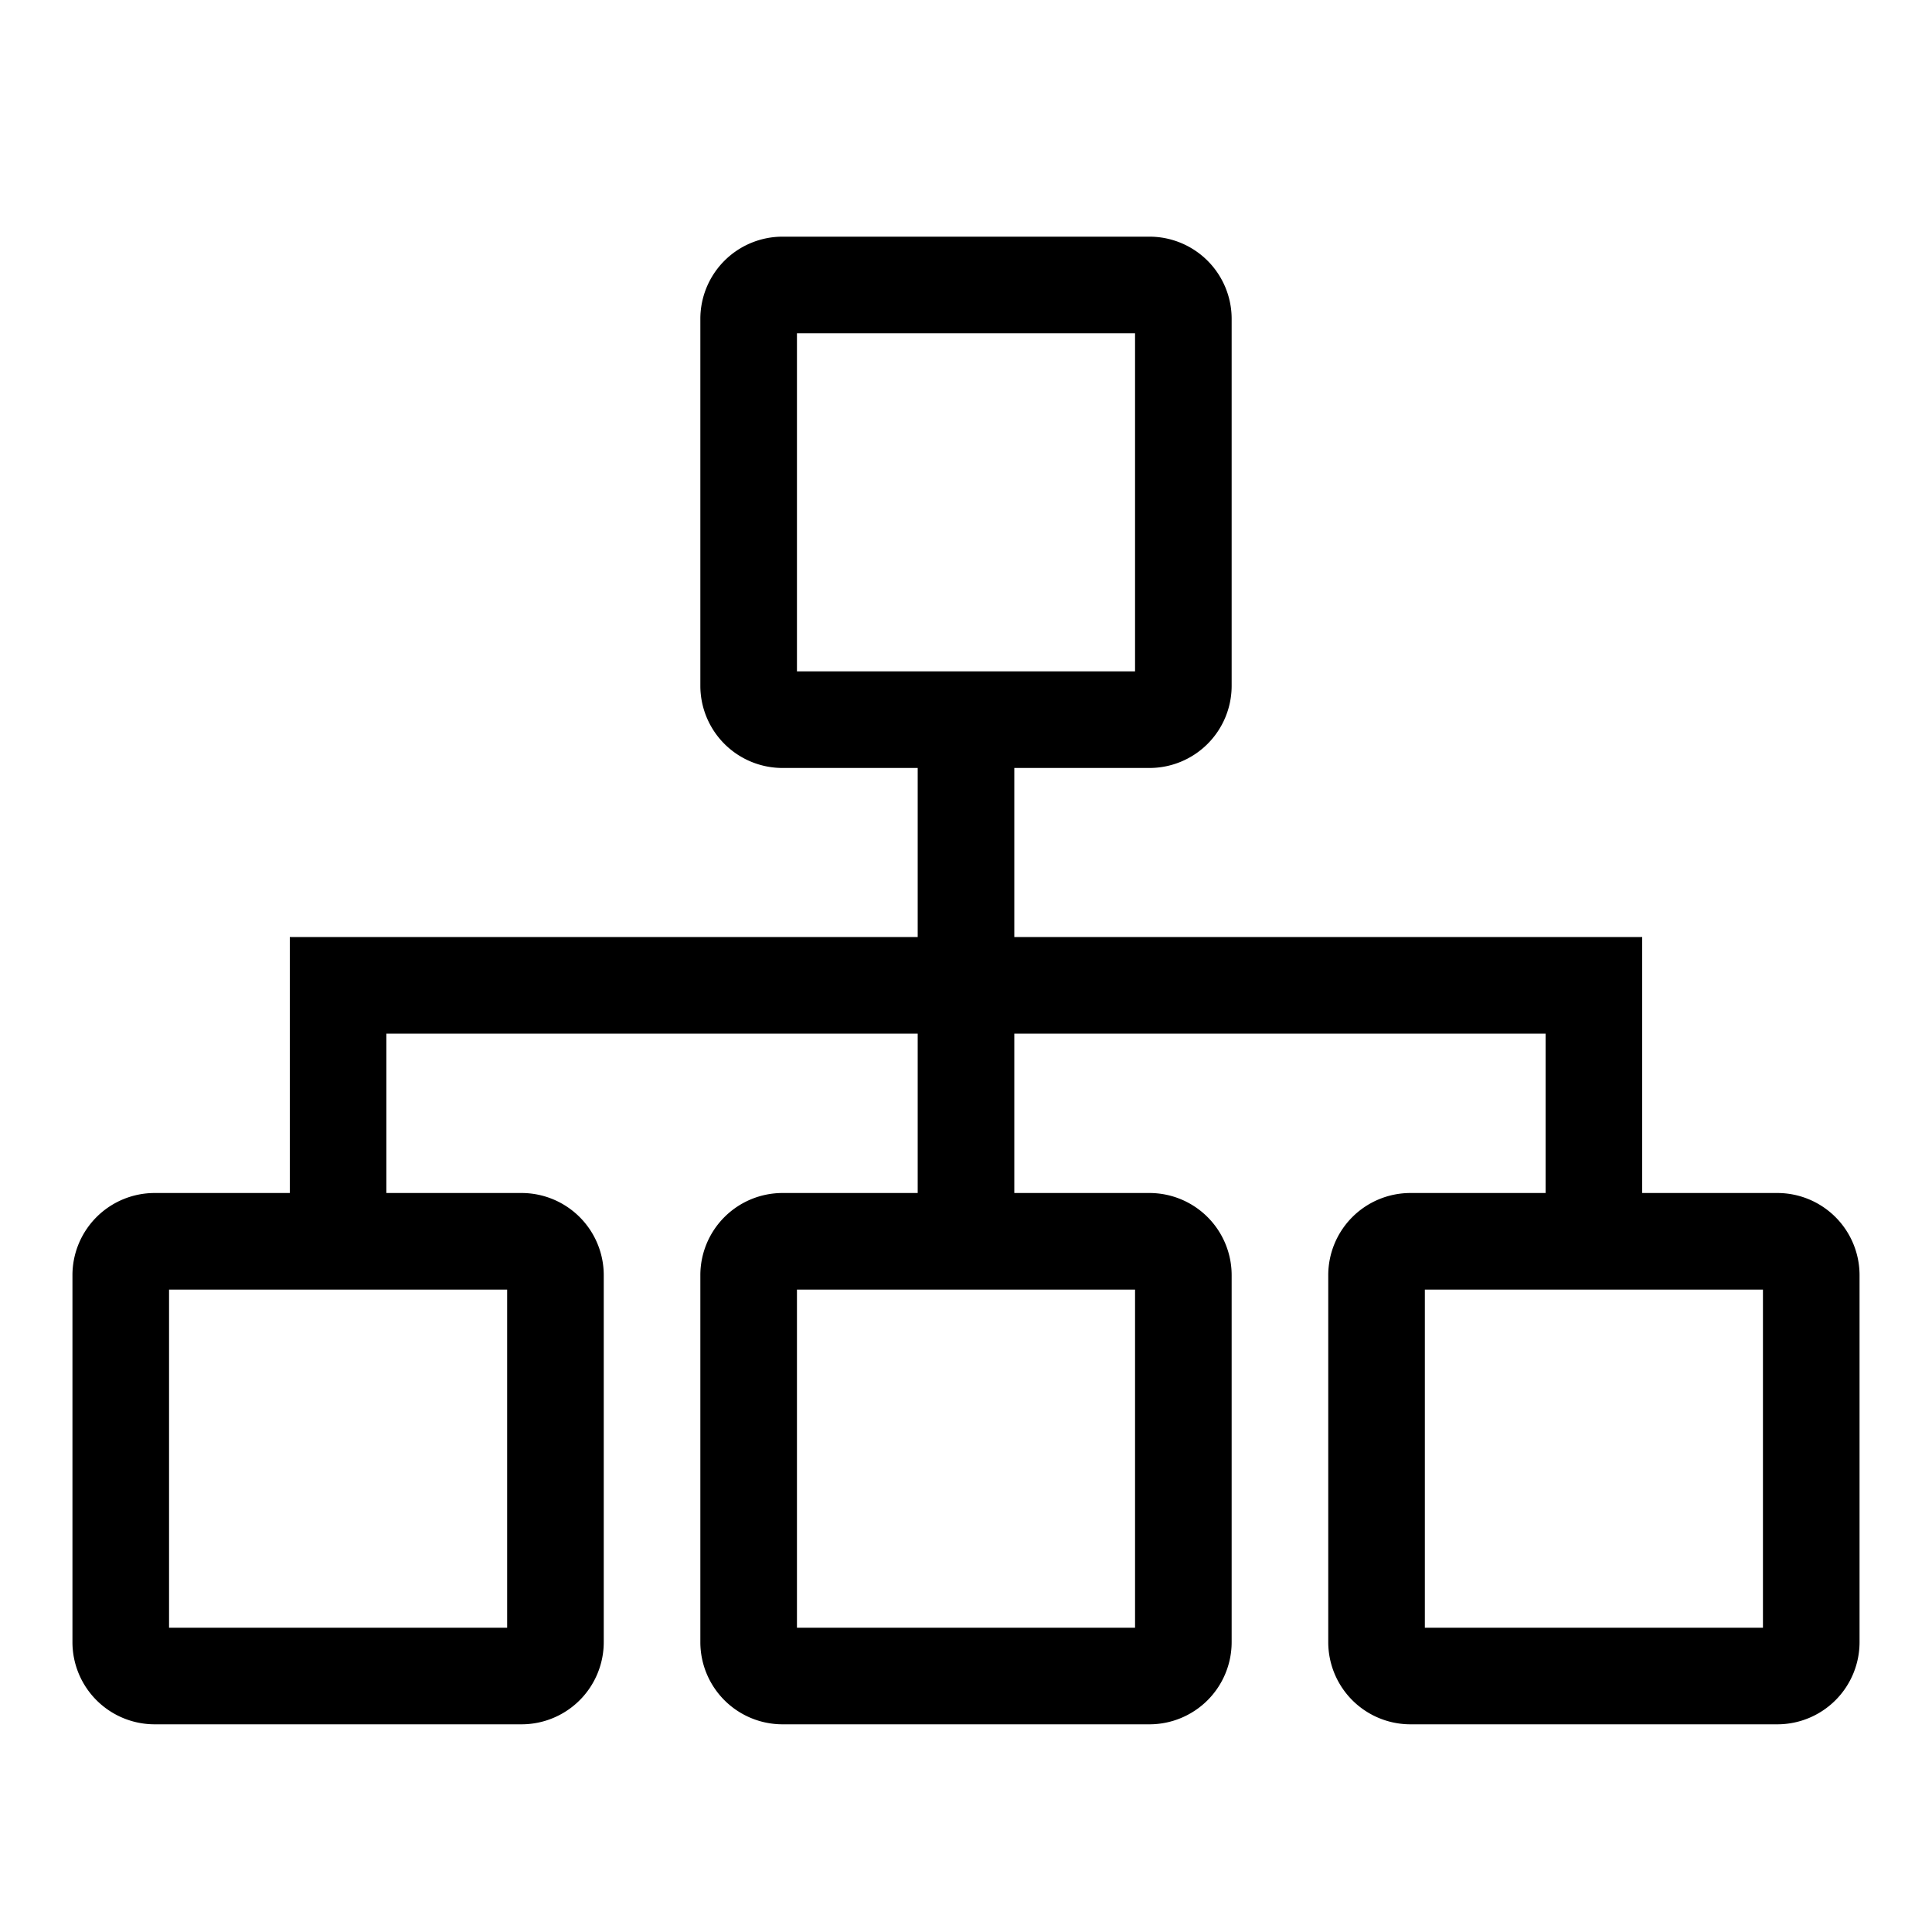 <svg xmlns="http://www.w3.org/2000/svg" viewBox="0 0 200 200" width="50" height="50"><rect fill="none" width="200" height="200"/><path d="M184,123.5H170V97H105V79.5h14a8.51,8.51,0,0,0,8.5-8.5V33a8.51,8.51,0,0,0-8.5-8.5H81A8.51,8.51,0,0,0,72.5,33V71A8.51,8.51,0,0,0,81,79.5H95V97H30v26.5H16A8.51,8.51,0,0,0,7.5,132v38a8.51,8.51,0,0,0,8.5,8.5H54a8.51,8.51,0,0,0,8.5-8.5V132a8.51,8.51,0,0,0-8.5-8.5H40V107H95v16.5H81a8.51,8.51,0,0,0-8.5,8.5v38a8.51,8.51,0,0,0,8.5,8.5h38a8.51,8.51,0,0,0,8.5-8.5V132a8.51,8.51,0,0,0-8.5-8.5H105V107h55v16.5H146a8.51,8.51,0,0,0-8.5,8.5v38a8.51,8.51,0,0,0,8.5,8.5h38a8.51,8.51,0,0,0,8.5-8.5V132A8.51,8.51,0,0,0,184,123.5ZM82.5,34.5h35v35h-35Zm-30,134h-35v-35h35Zm65,0h-35v-35h35Zm65,0h-35v-35h35Z"/></svg>